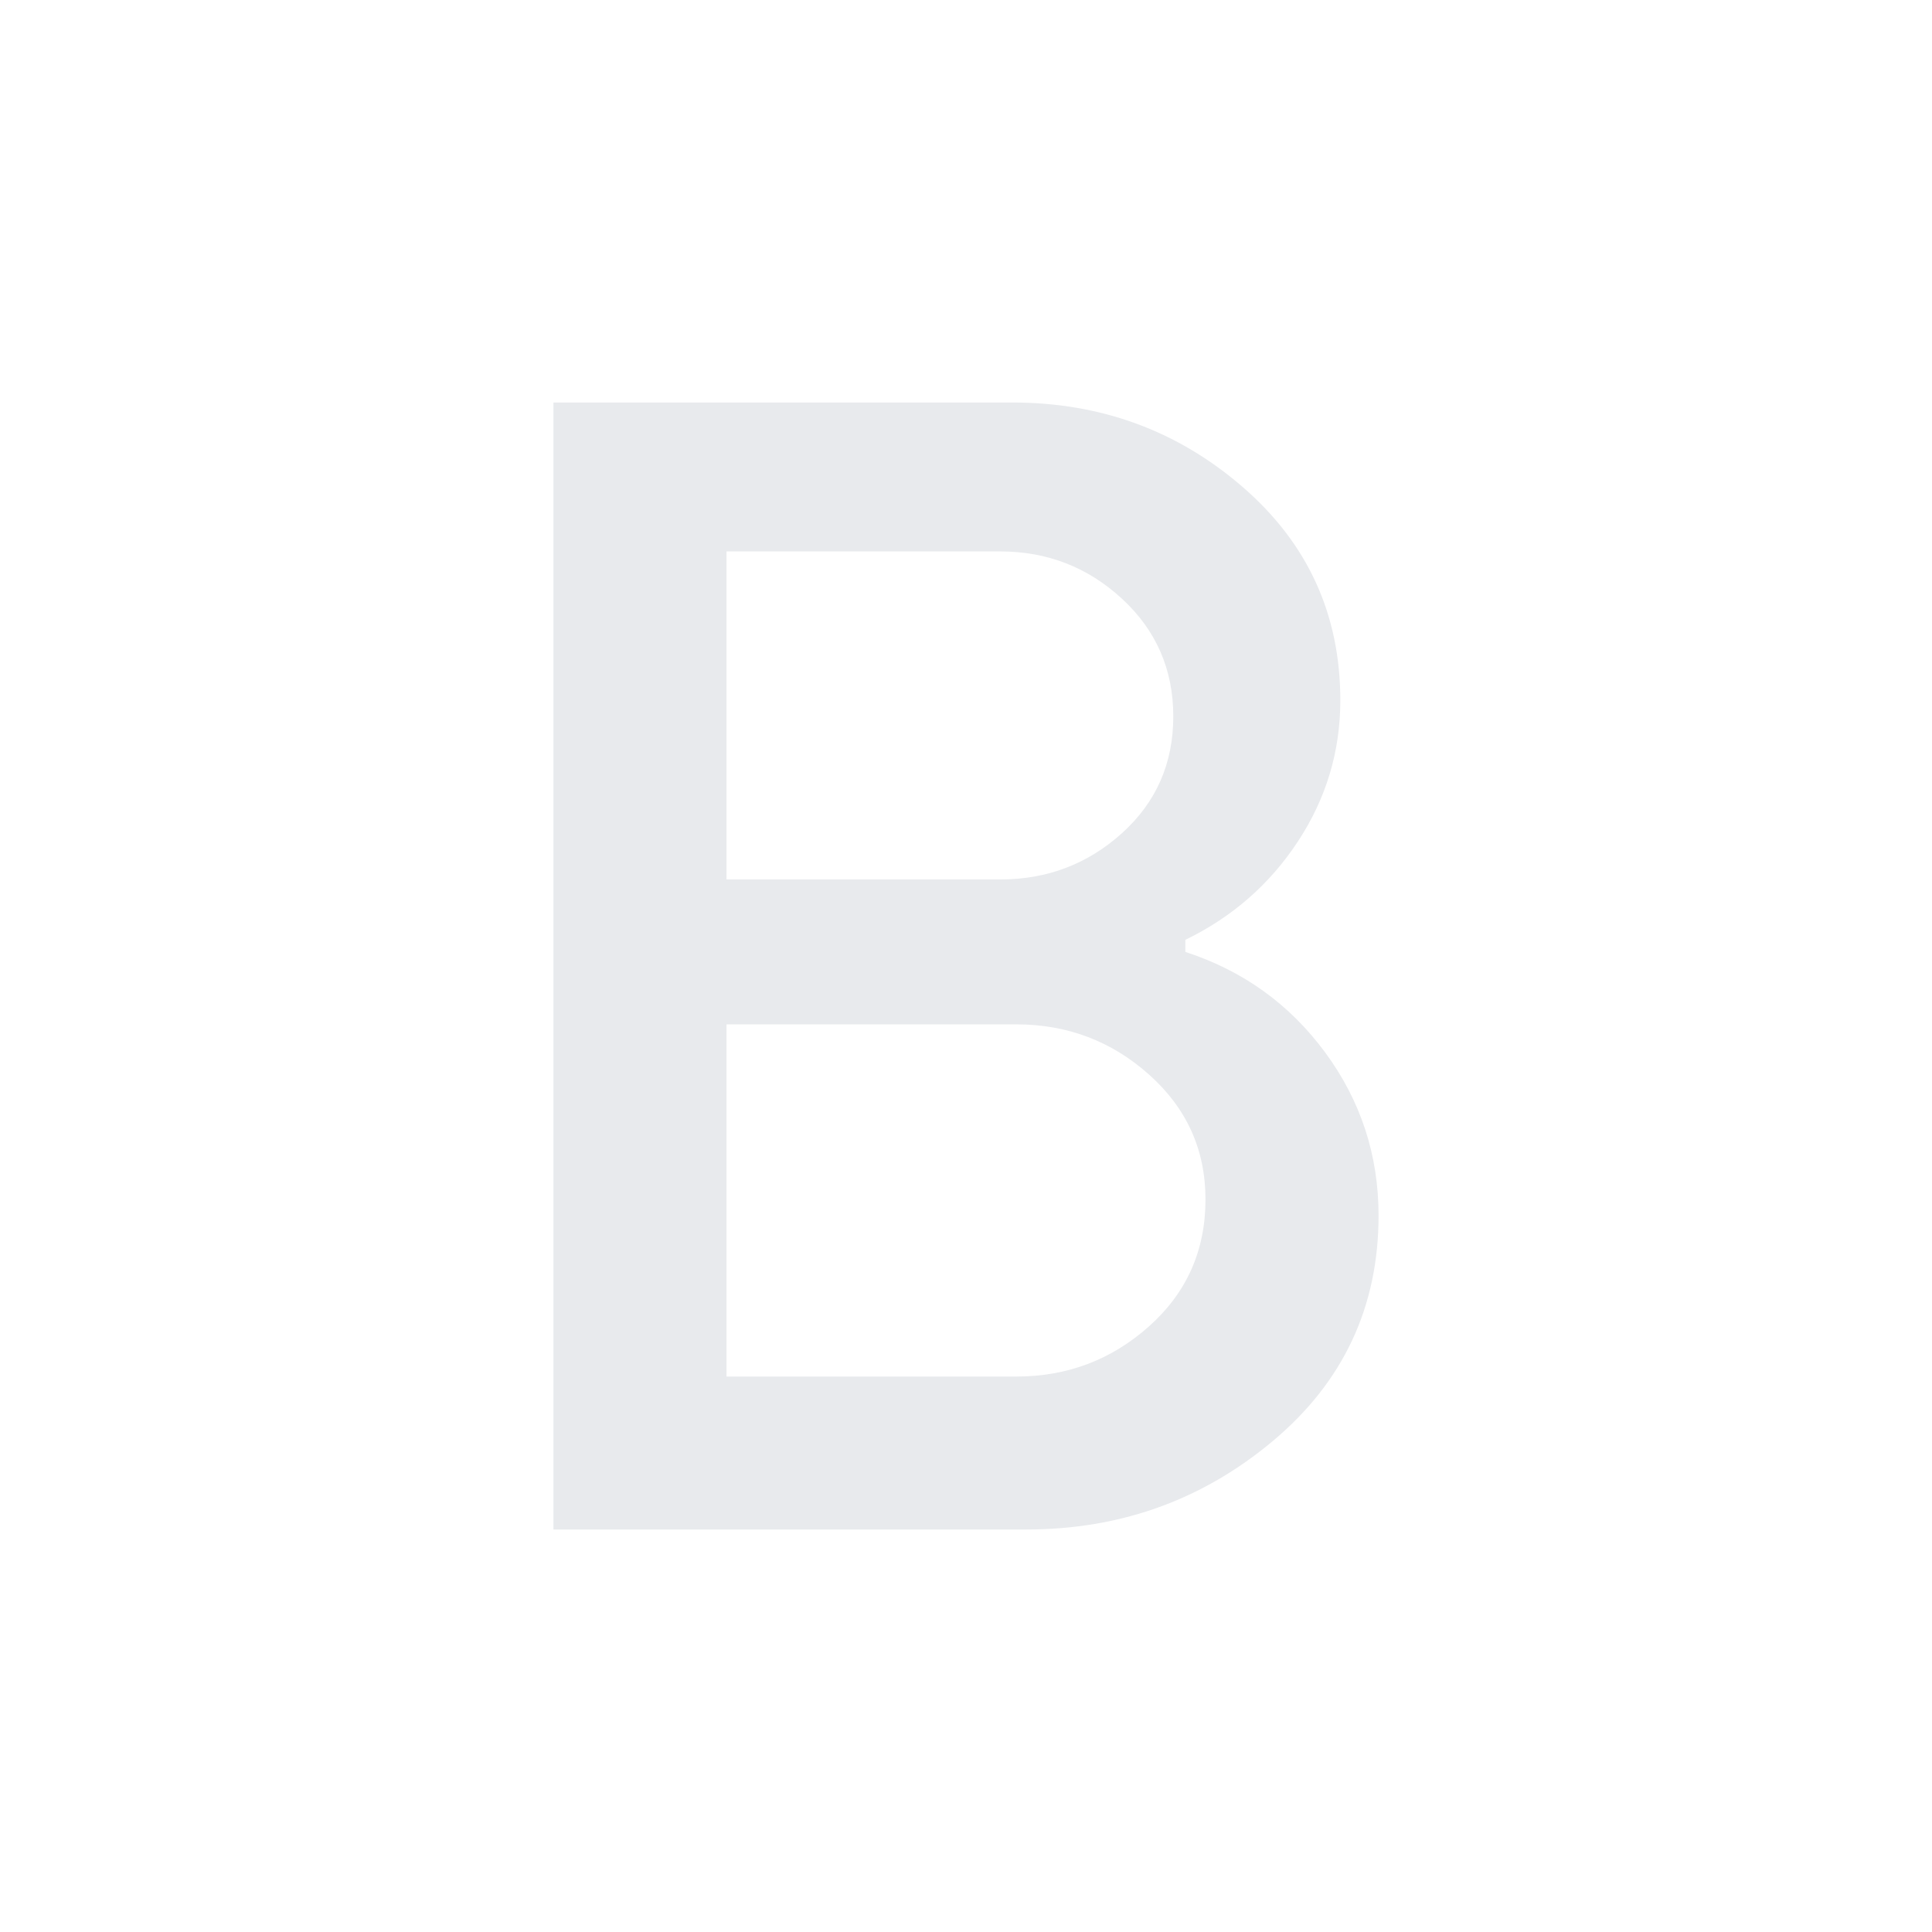<svg xmlns="http://www.w3.org/2000/svg" height="48px" viewBox="0 -960 960 960" width="48px" fill="#e8eaed"><path d="M275-200v-560h228q66 0 114.5 42T666-612q0 38-21 70t-56 49v6q43 14 69.5 50t26.5 81q0 68-52.5 112T510-200H275Zm86-76h144q38 0 66-25t28-63q0-37-28-62t-66-25H361v175Zm0-247h136q35 0 60.5-23t25.5-58q0-35-25.5-58.5T497-686H361v163Z"/></svg>